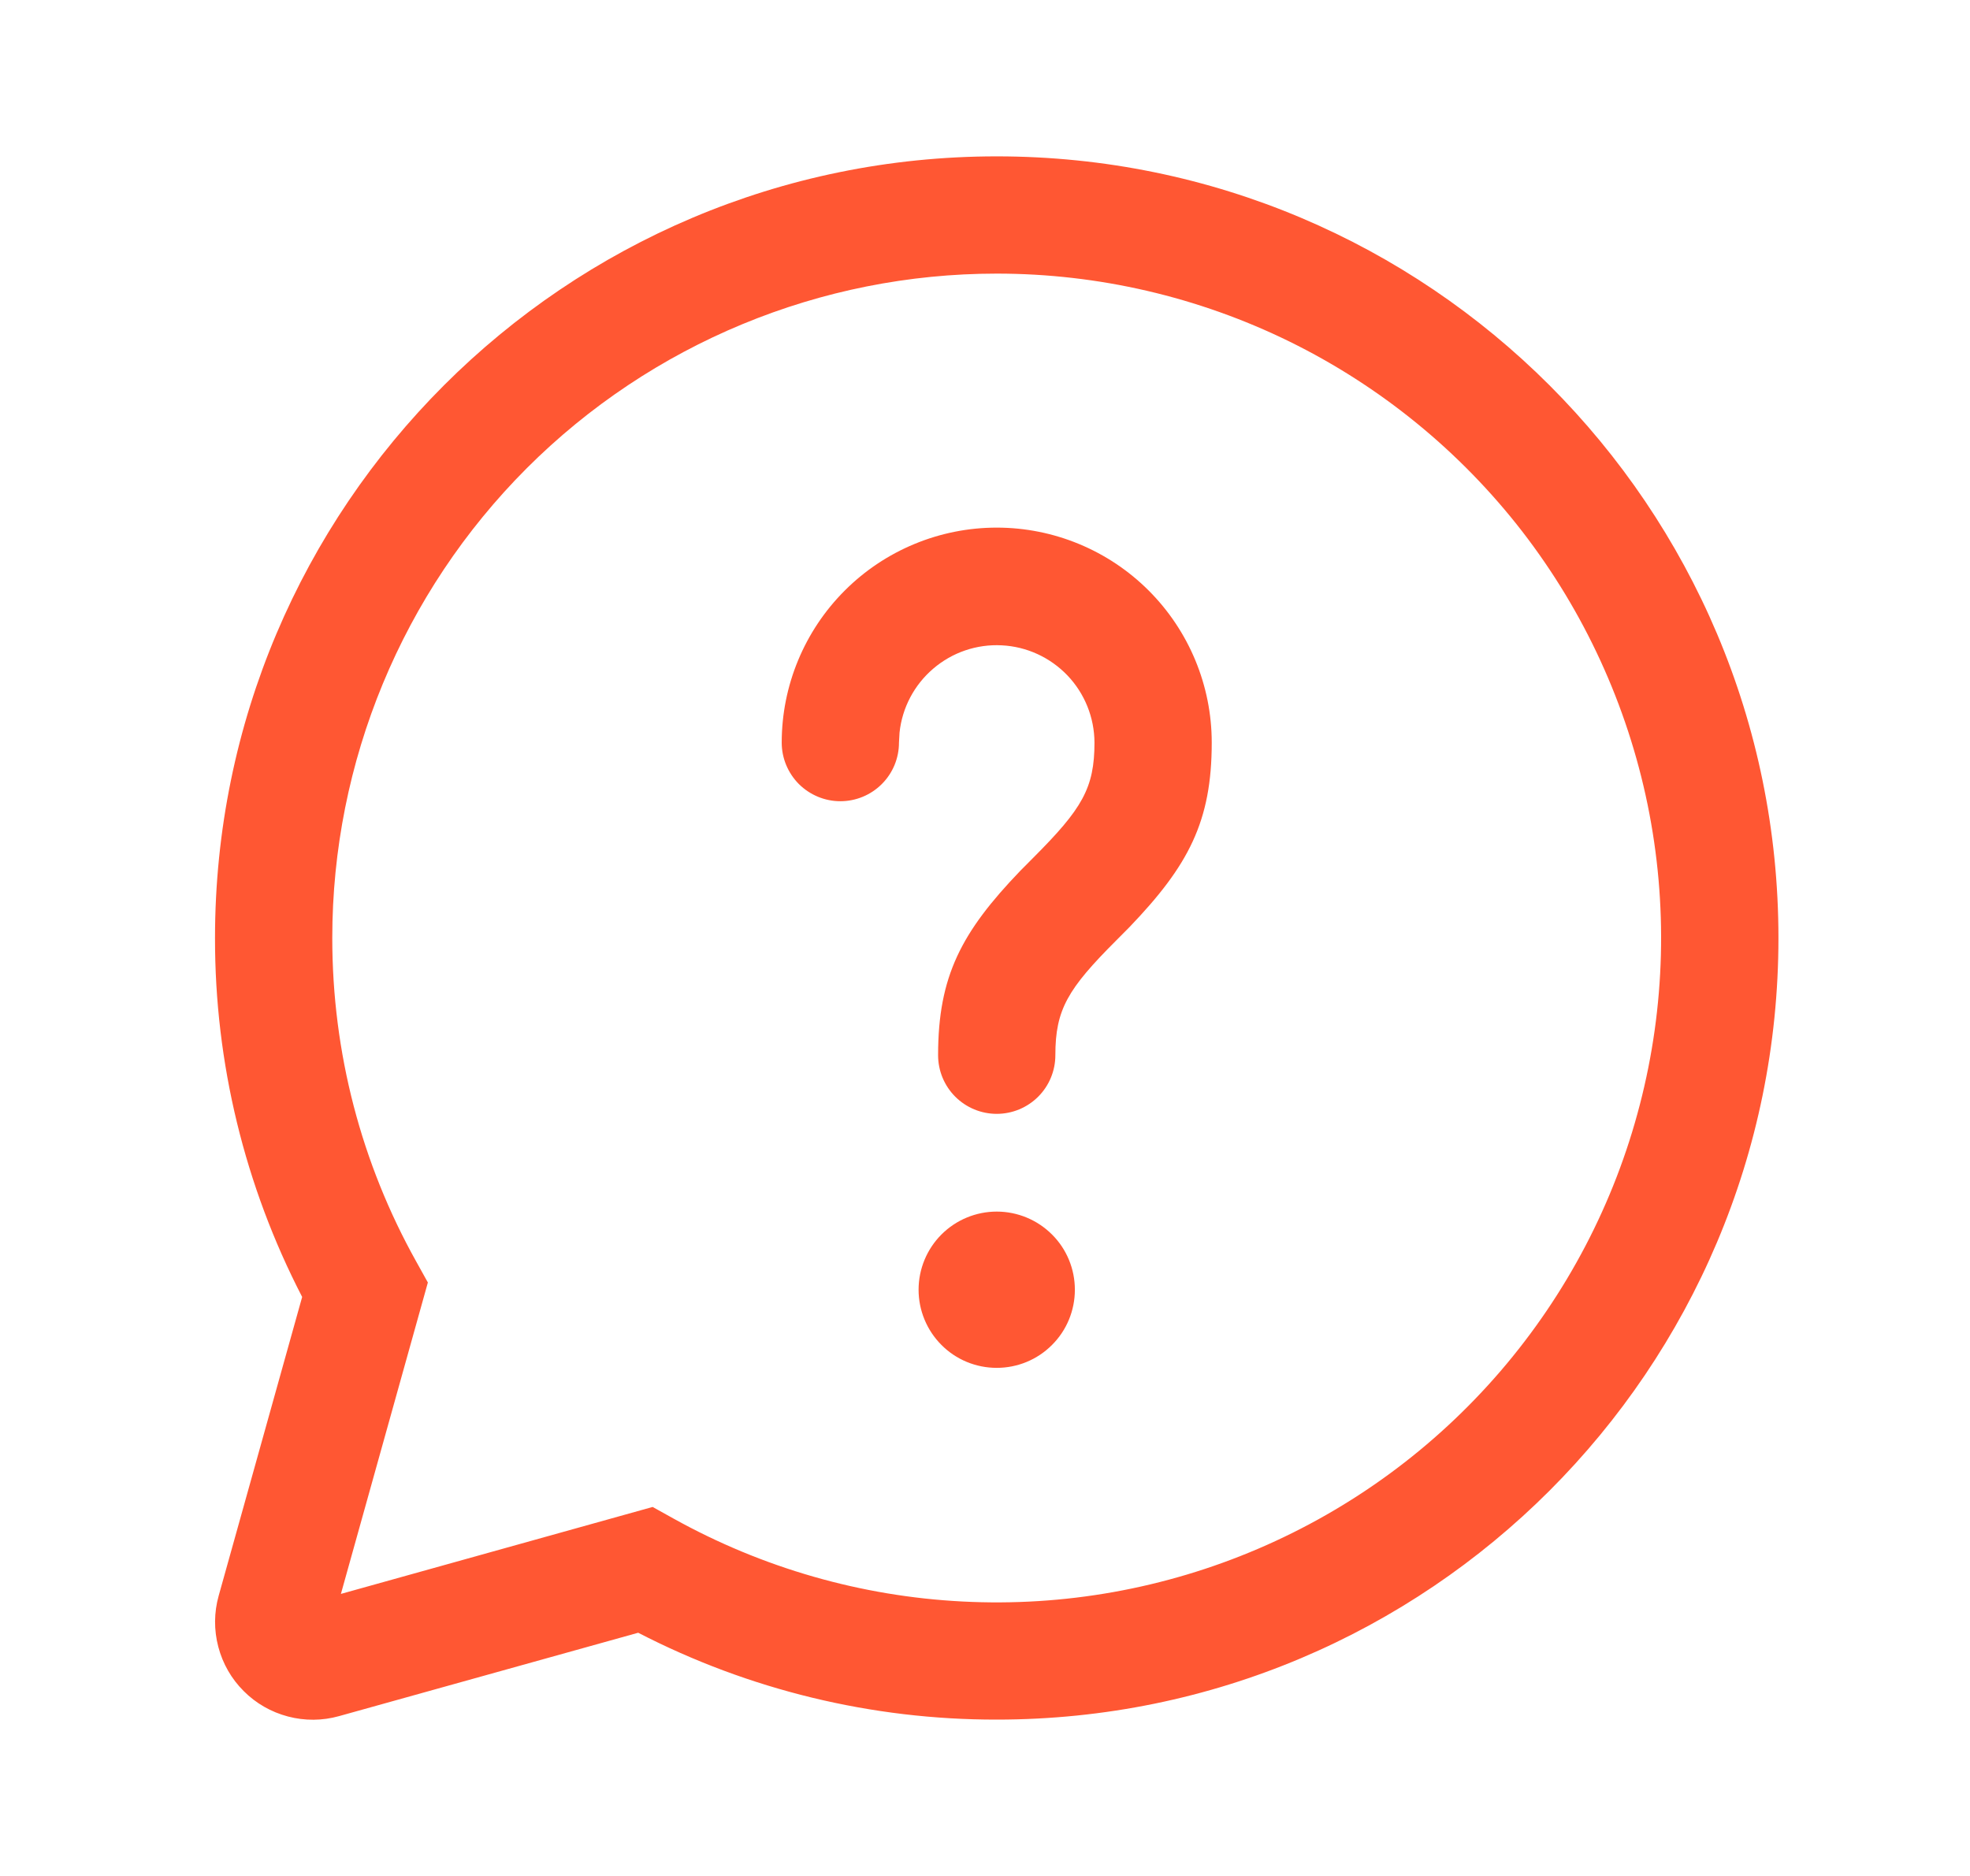 <svg width="21" height="20" viewBox="0 0 21 20" fill="none" xmlns="http://www.w3.org/2000/svg">
<path d="M10.625 1.667C15.228 1.667 18.958 5.398 18.958 10C18.958 14.603 15.228 18.333 10.625 18.333C9.295 18.335 7.984 18.017 6.803 17.407L3.614 18.296C3.436 18.346 3.248 18.347 3.07 18.3C2.891 18.253 2.728 18.16 2.598 18.029C2.467 17.899 2.374 17.736 2.327 17.557C2.28 17.378 2.281 17.191 2.331 17.013L3.221 13.827C2.609 12.644 2.29 11.332 2.292 10C2.292 5.398 6.023 1.667 10.625 1.667ZM10.625 2.917C8.746 2.917 6.945 3.663 5.616 4.991C4.288 6.32 3.542 8.121 3.542 10C3.542 11.225 3.853 12.403 4.436 13.448L4.561 13.673L3.634 16.993L6.957 16.066L7.182 16.191C8.127 16.716 9.18 17.019 10.26 17.074C11.341 17.13 12.419 16.937 13.413 16.511C14.408 16.085 15.291 15.437 15.996 14.617C16.701 13.796 17.209 12.826 17.48 11.779C17.752 10.732 17.78 9.636 17.563 8.577C17.345 7.517 16.888 6.522 16.227 5.666C15.565 4.811 14.716 4.118 13.745 3.641C12.774 3.165 11.707 2.917 10.625 2.917ZM10.625 12.917C10.846 12.917 11.058 13.005 11.214 13.161C11.371 13.317 11.458 13.529 11.458 13.75C11.458 13.971 11.371 14.183 11.214 14.339C11.058 14.496 10.846 14.583 10.625 14.583C10.404 14.583 10.192 14.496 10.036 14.339C9.88 14.183 9.792 13.971 9.792 13.75C9.792 13.529 9.88 13.317 10.036 13.161C10.192 13.005 10.404 12.917 10.625 12.917ZM10.625 5.625C11.233 5.625 11.816 5.867 12.245 6.296C12.675 6.726 12.917 7.309 12.917 7.917C12.917 8.758 12.669 9.228 12.041 9.883L11.9 10.025C11.382 10.543 11.25 10.763 11.25 11.25C11.25 11.416 11.184 11.575 11.067 11.692C10.95 11.809 10.791 11.875 10.625 11.875C10.459 11.875 10.3 11.809 10.183 11.692C10.066 11.575 10 11.416 10 11.25C10 10.408 10.248 9.938 10.876 9.284L11.017 9.142C11.535 8.623 11.667 8.403 11.667 7.917C11.666 7.65 11.563 7.394 11.379 7.201C11.195 7.009 10.945 6.893 10.678 6.88C10.412 6.866 10.151 6.955 9.949 7.128C9.746 7.301 9.617 7.545 9.589 7.81L9.583 7.917C9.583 8.083 9.518 8.241 9.4 8.359C9.283 8.476 9.124 8.542 8.958 8.542C8.793 8.542 8.634 8.476 8.516 8.359C8.399 8.241 8.333 8.083 8.333 7.917C8.333 7.309 8.575 6.726 9.005 6.296C9.434 5.867 10.017 5.625 10.625 5.625Z" fill="#FF5733"/>
</svg>
